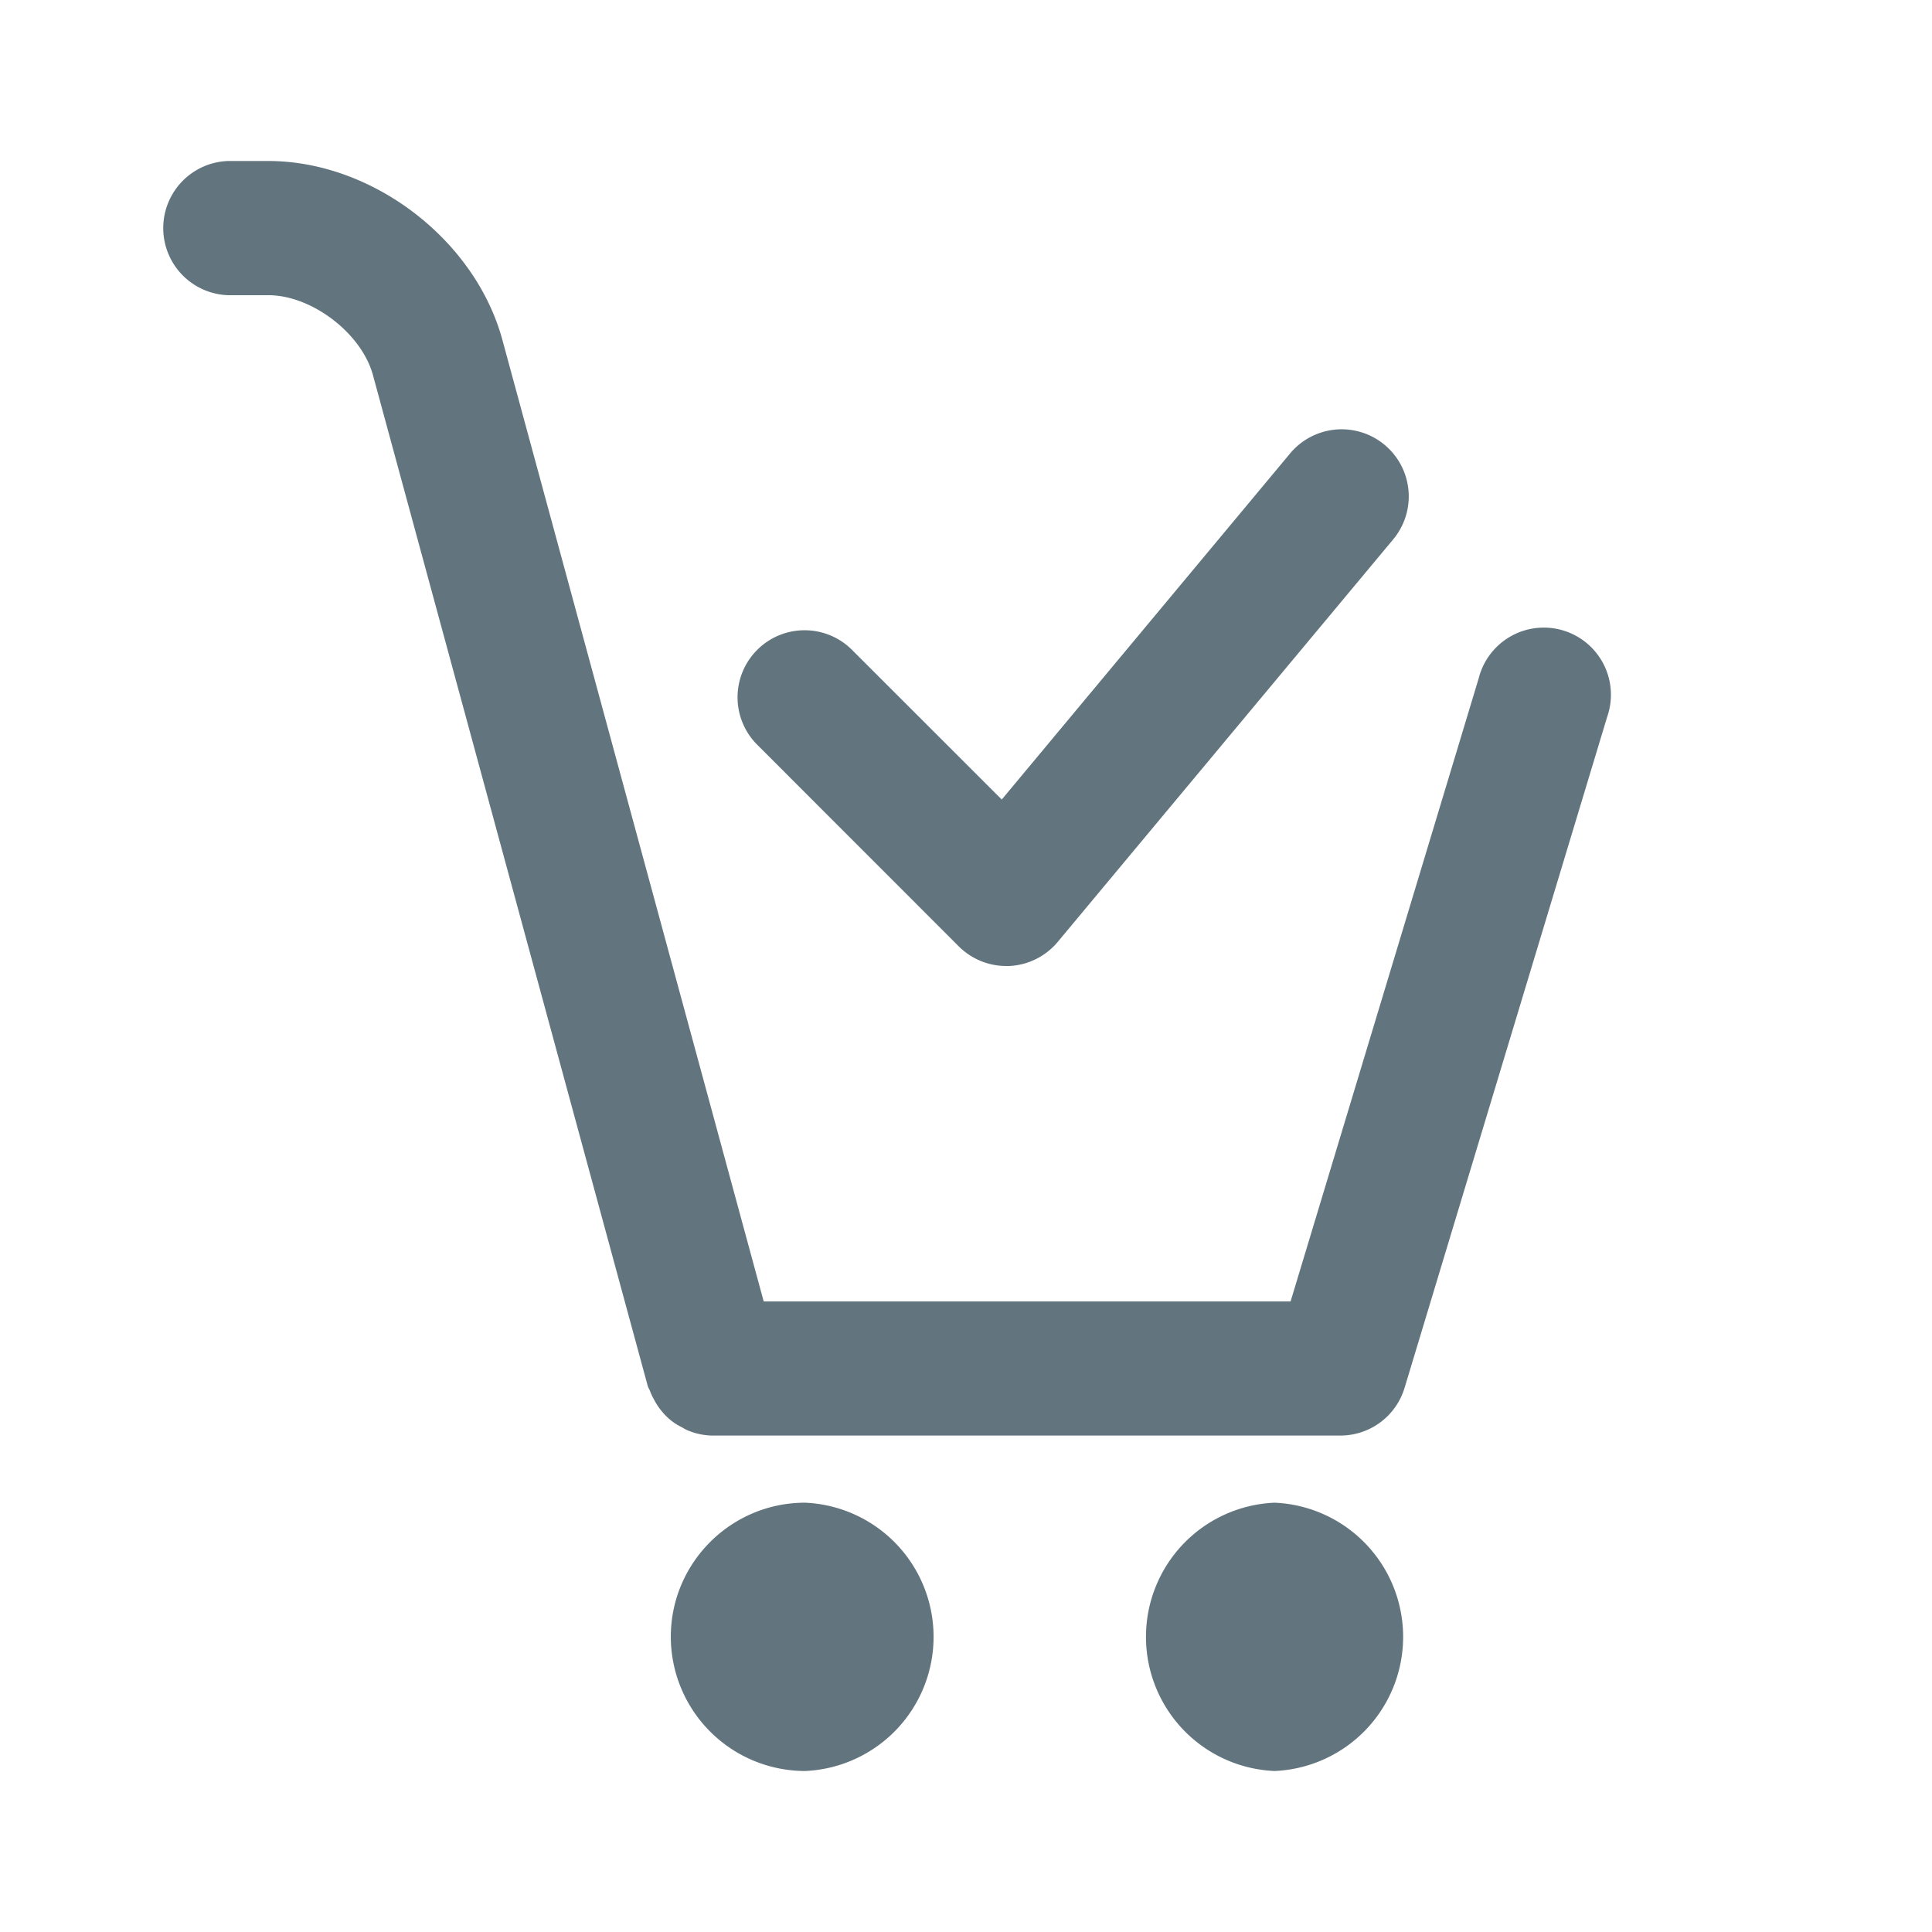 <svg xmlns="http://www.w3.org/2000/svg" fill="none" viewBox="0 0 24 24"><path fill="#62757E" fill-rule="evenodd" d="m19.964 8.908-2.516 8.333a.833.833 0 0 1-.798.592H8.851a.814.814 0 0 1-.297-.06c-.033-.012-.06-.03-.089-.046a.71.71 0 0 1-.239-.19.772.772 0 0 1-.103-.154.78.78 0 0 1-.05-.107c-.007-.02-.02-.036-.026-.057L4.633 4.66c-.141-.52-.76-.993-1.3-.993h-.5a.834.834 0 0 1 0-1.667h.5c1.293 0 2.57.977 2.908 2.223l3.246 11.944h6.545l2.337-7.741a.834.834 0 1 1 1.595.482ZM13.14 11.7a.835.835 0 0 1-.602.3H12.5a.834.834 0 0 1-.59-.244l-2.499-2.5a.833.833 0 1 1 1.178-1.178l1.855 1.854 3.582-4.299A.833.833 0 0 1 17.307 6.7l-4.167 5ZM10 18.667A1.668 1.668 0 0 1 10 22a1.67 1.67 0 0 1-1.667-1.667c0-.919.748-1.666 1.668-1.666Zm5.833 0a1.668 1.668 0 0 1 0 3.333 1.668 1.668 0 0 1 0-3.333Z" clip-rule="evenodd"/></svg>